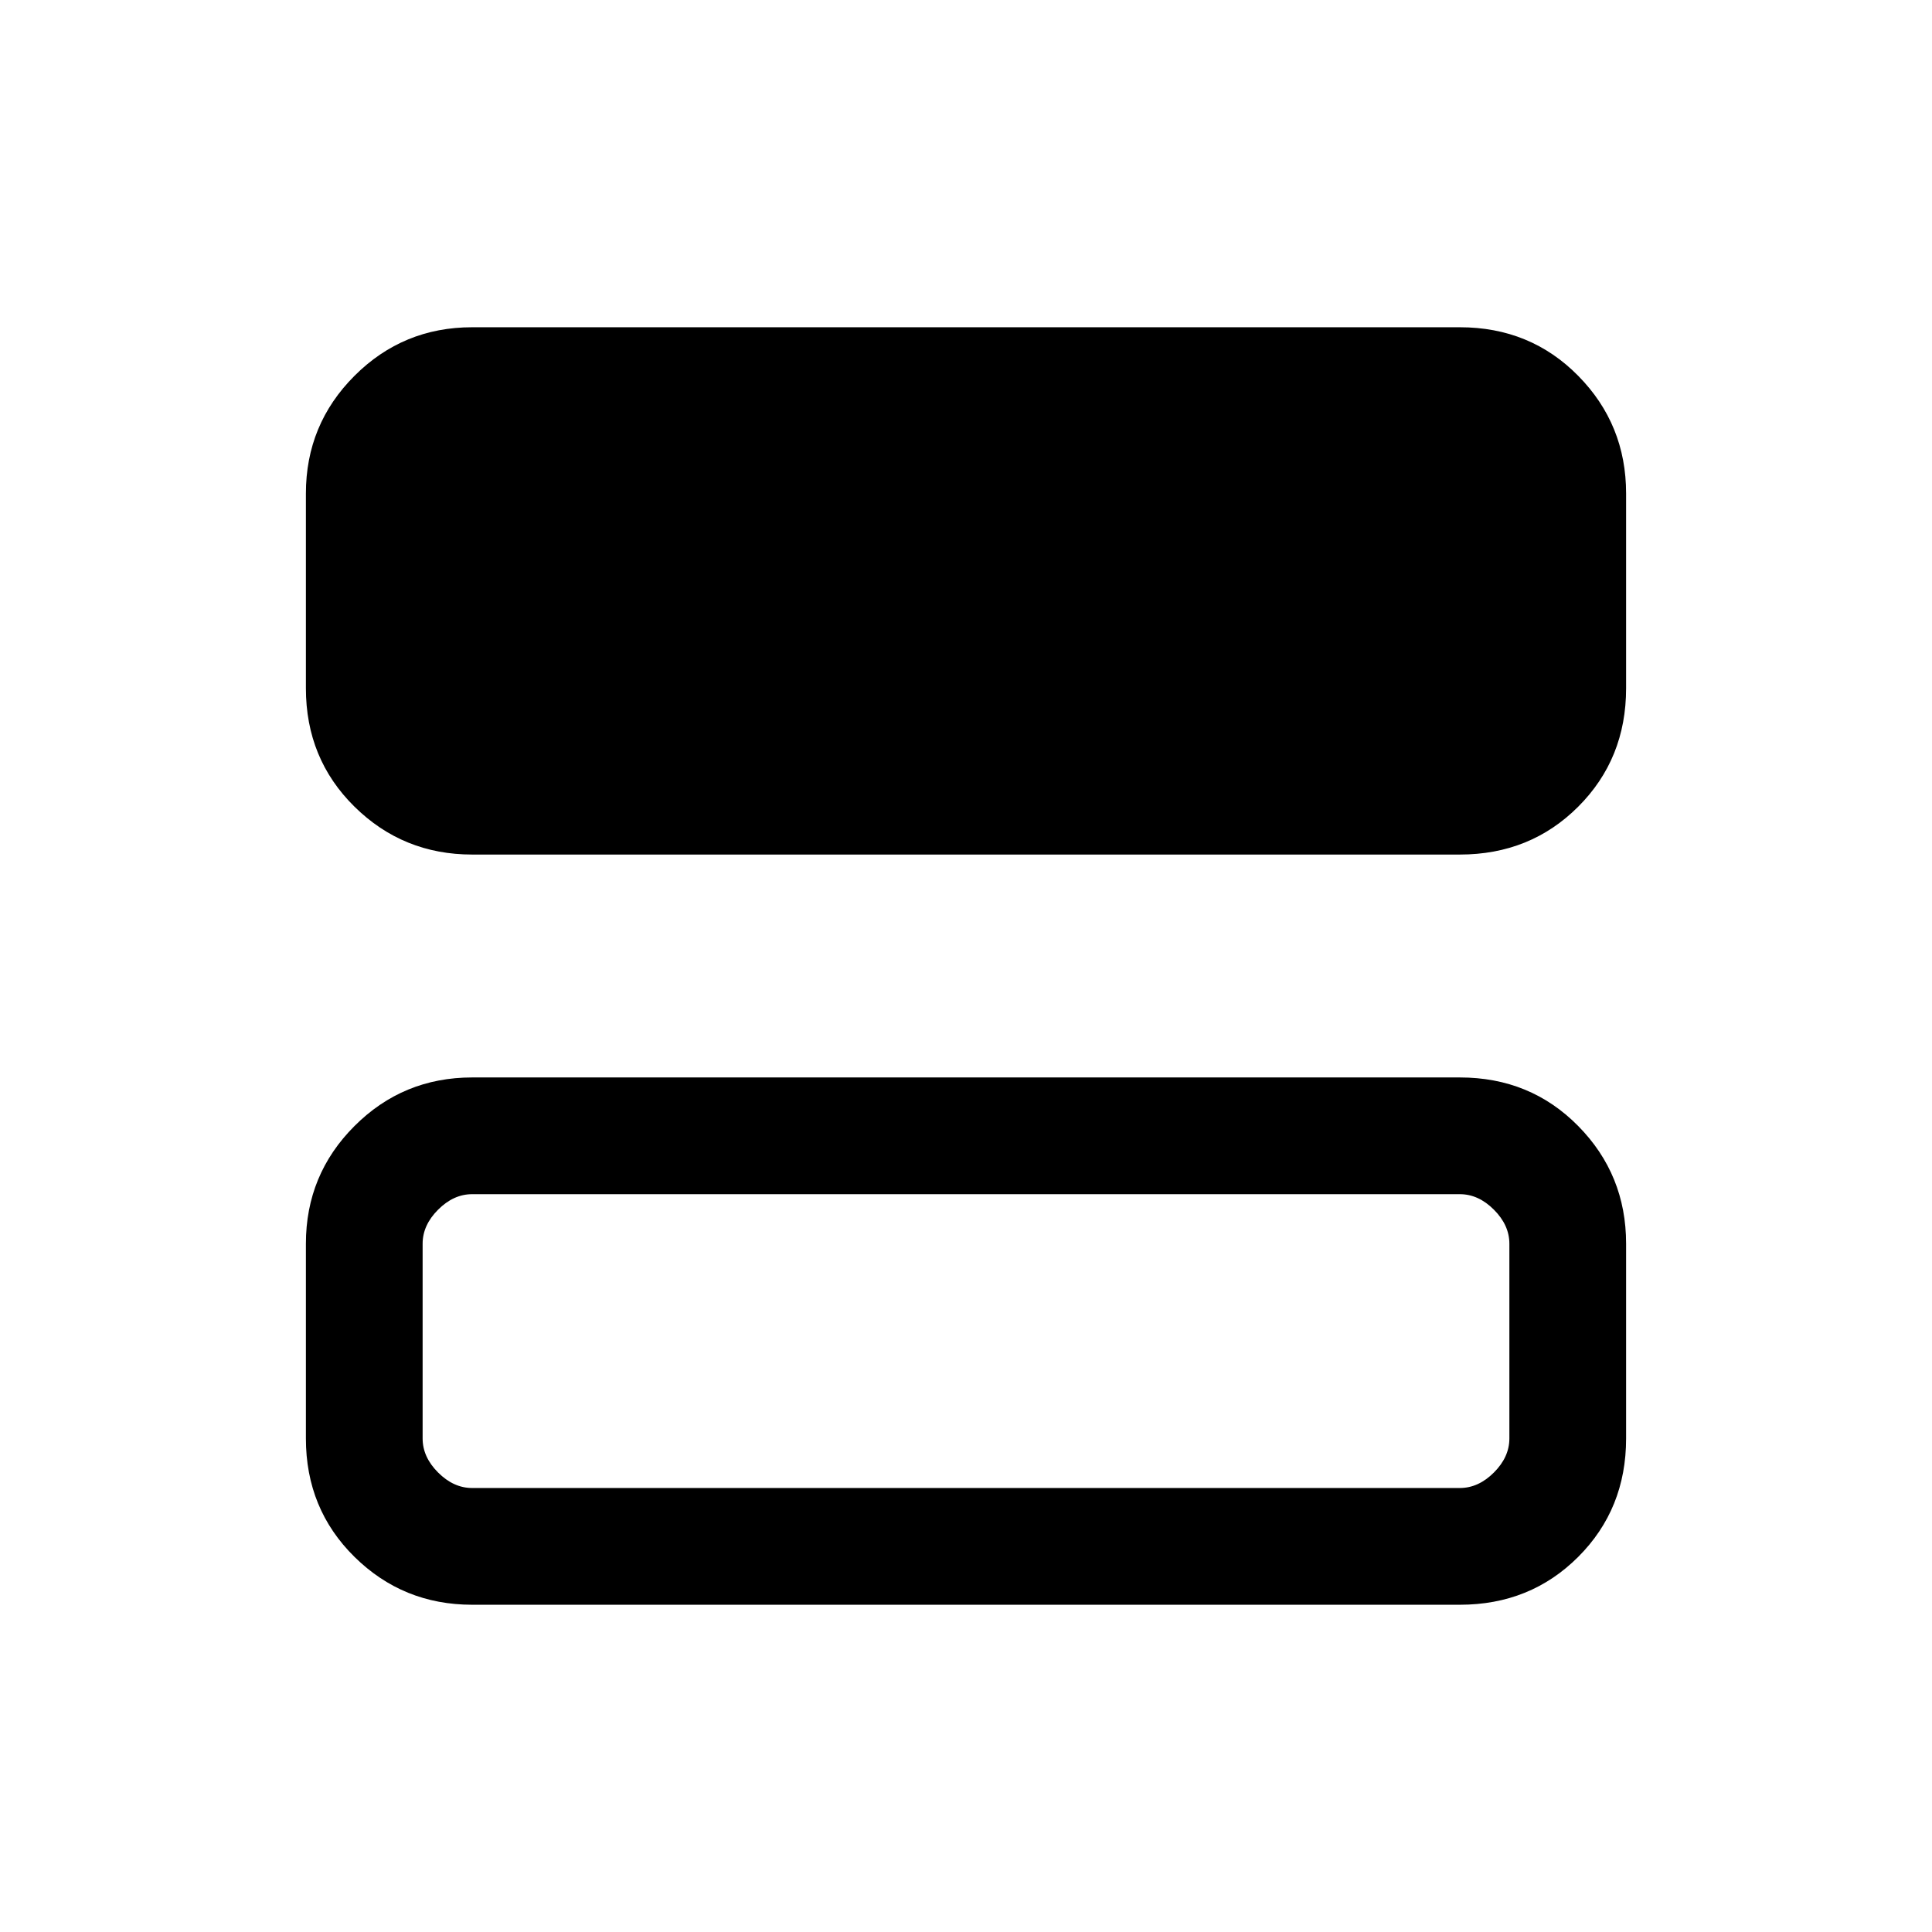 <svg xmlns="http://www.w3.org/2000/svg" height="20" viewBox="0 -960 960 960" width="20"><path d="M234.62-535.38q-34.35 0-58.48-23.79Q152-582.96 152-618v-96.77q0-34.34 24.14-58.48 24.13-24.14 58.48-24.14h490.76q35.05 0 58.83 24.14Q808-749.11 808-714.77V-618q0 35.04-23.79 58.83-23.78 23.79-58.83 23.79H234.62Zm0 372.77q-34.35 0-58.48-23.79Q152-210.19 152-245.23V-342q0-34.34 24.14-58.48 24.13-24.14 58.48-24.14h490.76q35.05 0 58.83 24.14Q808-376.34 808-342v96.77q0 35.04-23.79 58.83-23.78 23.79-58.83 23.79H234.62Zm0-58.01h490.76q9.24 0 16.93-7.69Q750-236 750-245.23V-342q0-9.23-7.69-16.92-7.69-7.7-16.93-7.7H234.62q-9.24 0-16.93 7.7Q210-351.23 210-342v96.77q0 9.23 7.69 16.92 7.69 7.69 16.93 7.69Z"/></svg>